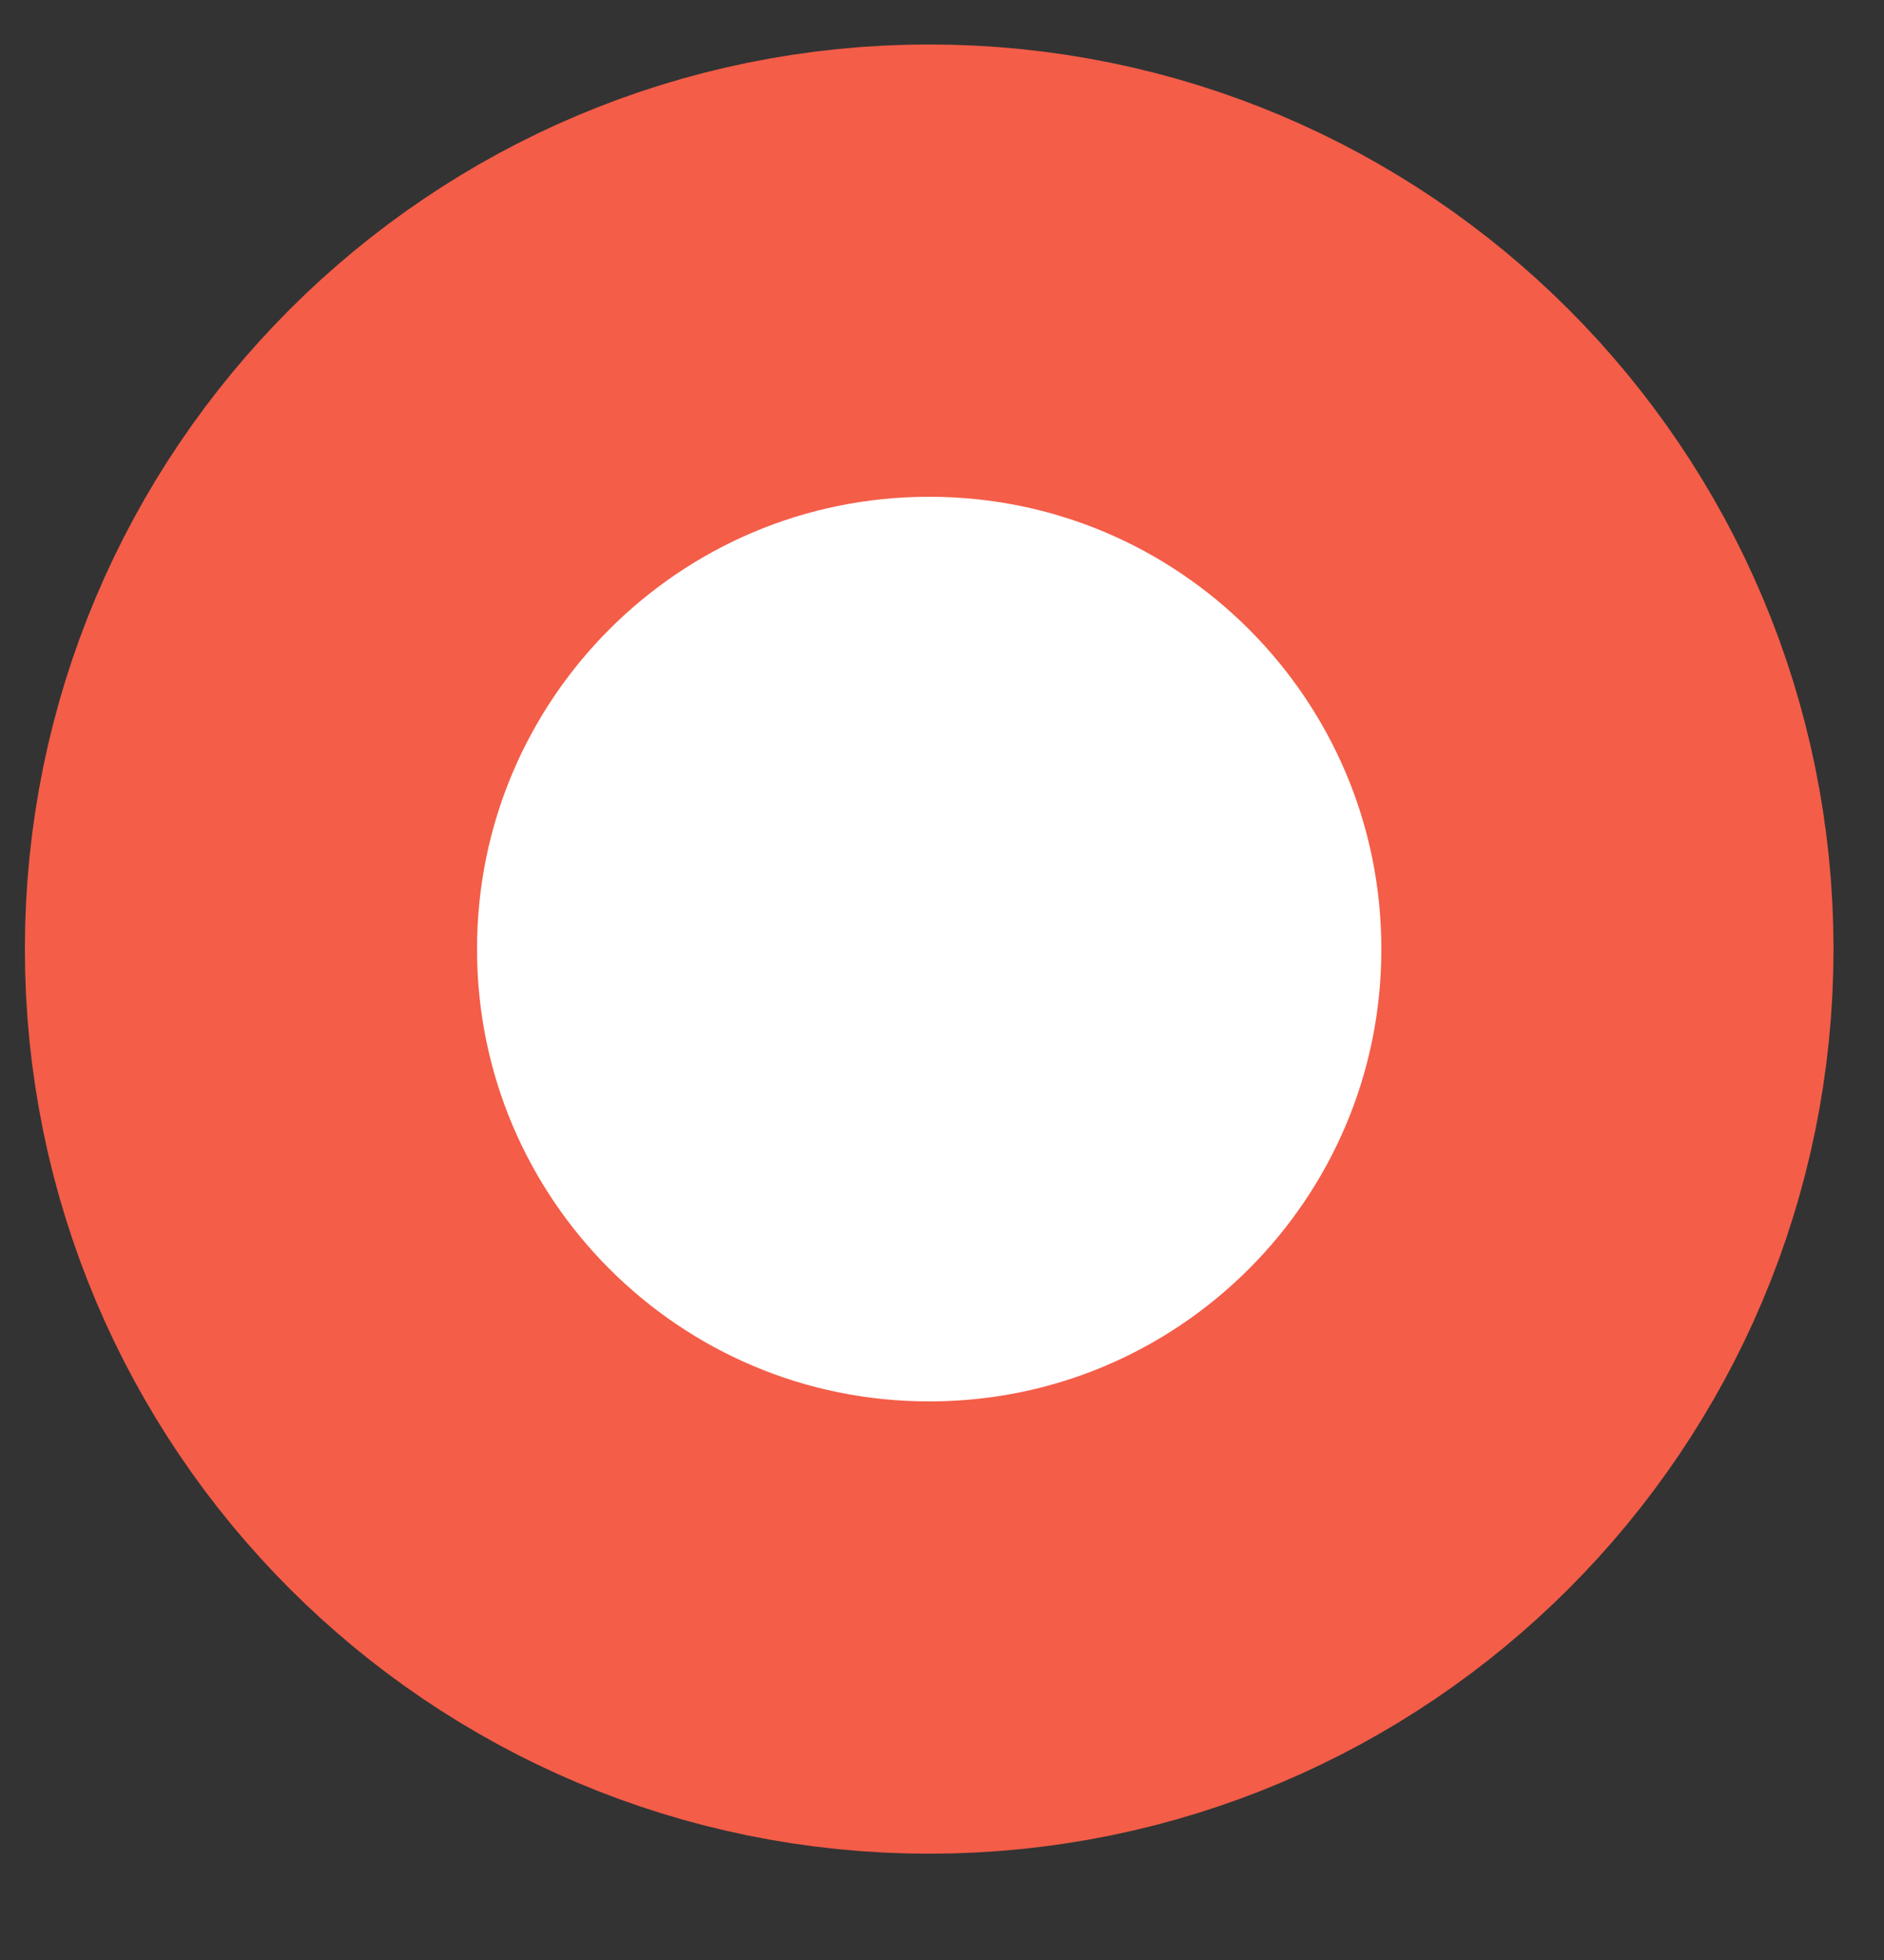 <svg width="25" height="26" viewBox="0 0 25 26" fill="none" xmlns="http://www.w3.org/2000/svg">
<rect x="0" y="0" width="25" height="26" fill="#333333" stroke="none"/>
<g clip-path="url(#clip0_69_6551)">
<path d="M21.33 12.59C21.33 7.619 17.3 3.59 12.33 3.59C7.359 3.59 3.33 7.619 3.33 12.59C3.33 17.561 7.359 21.59 12.33 21.59C17.3 21.59 21.33 17.561 21.33 12.59Z" fill="white"/>
<path d="M21.33 12.59C21.33 7.619 17.3 3.59 12.33 3.59C7.359 3.59 3.33 7.619 3.33 12.59C3.33 17.561 7.359 21.59 12.33 21.59C17.3 21.59 21.33 17.561 21.33 12.59Z" stroke="#F45D48" stroke-width="6"/>
</g>
<defs>
<clipPath id="clip0_69_6551">
<rect width="24" height="25" fill="white" transform="translate(0.33 0.09)"/>
</clipPath>
</defs>
</svg>
